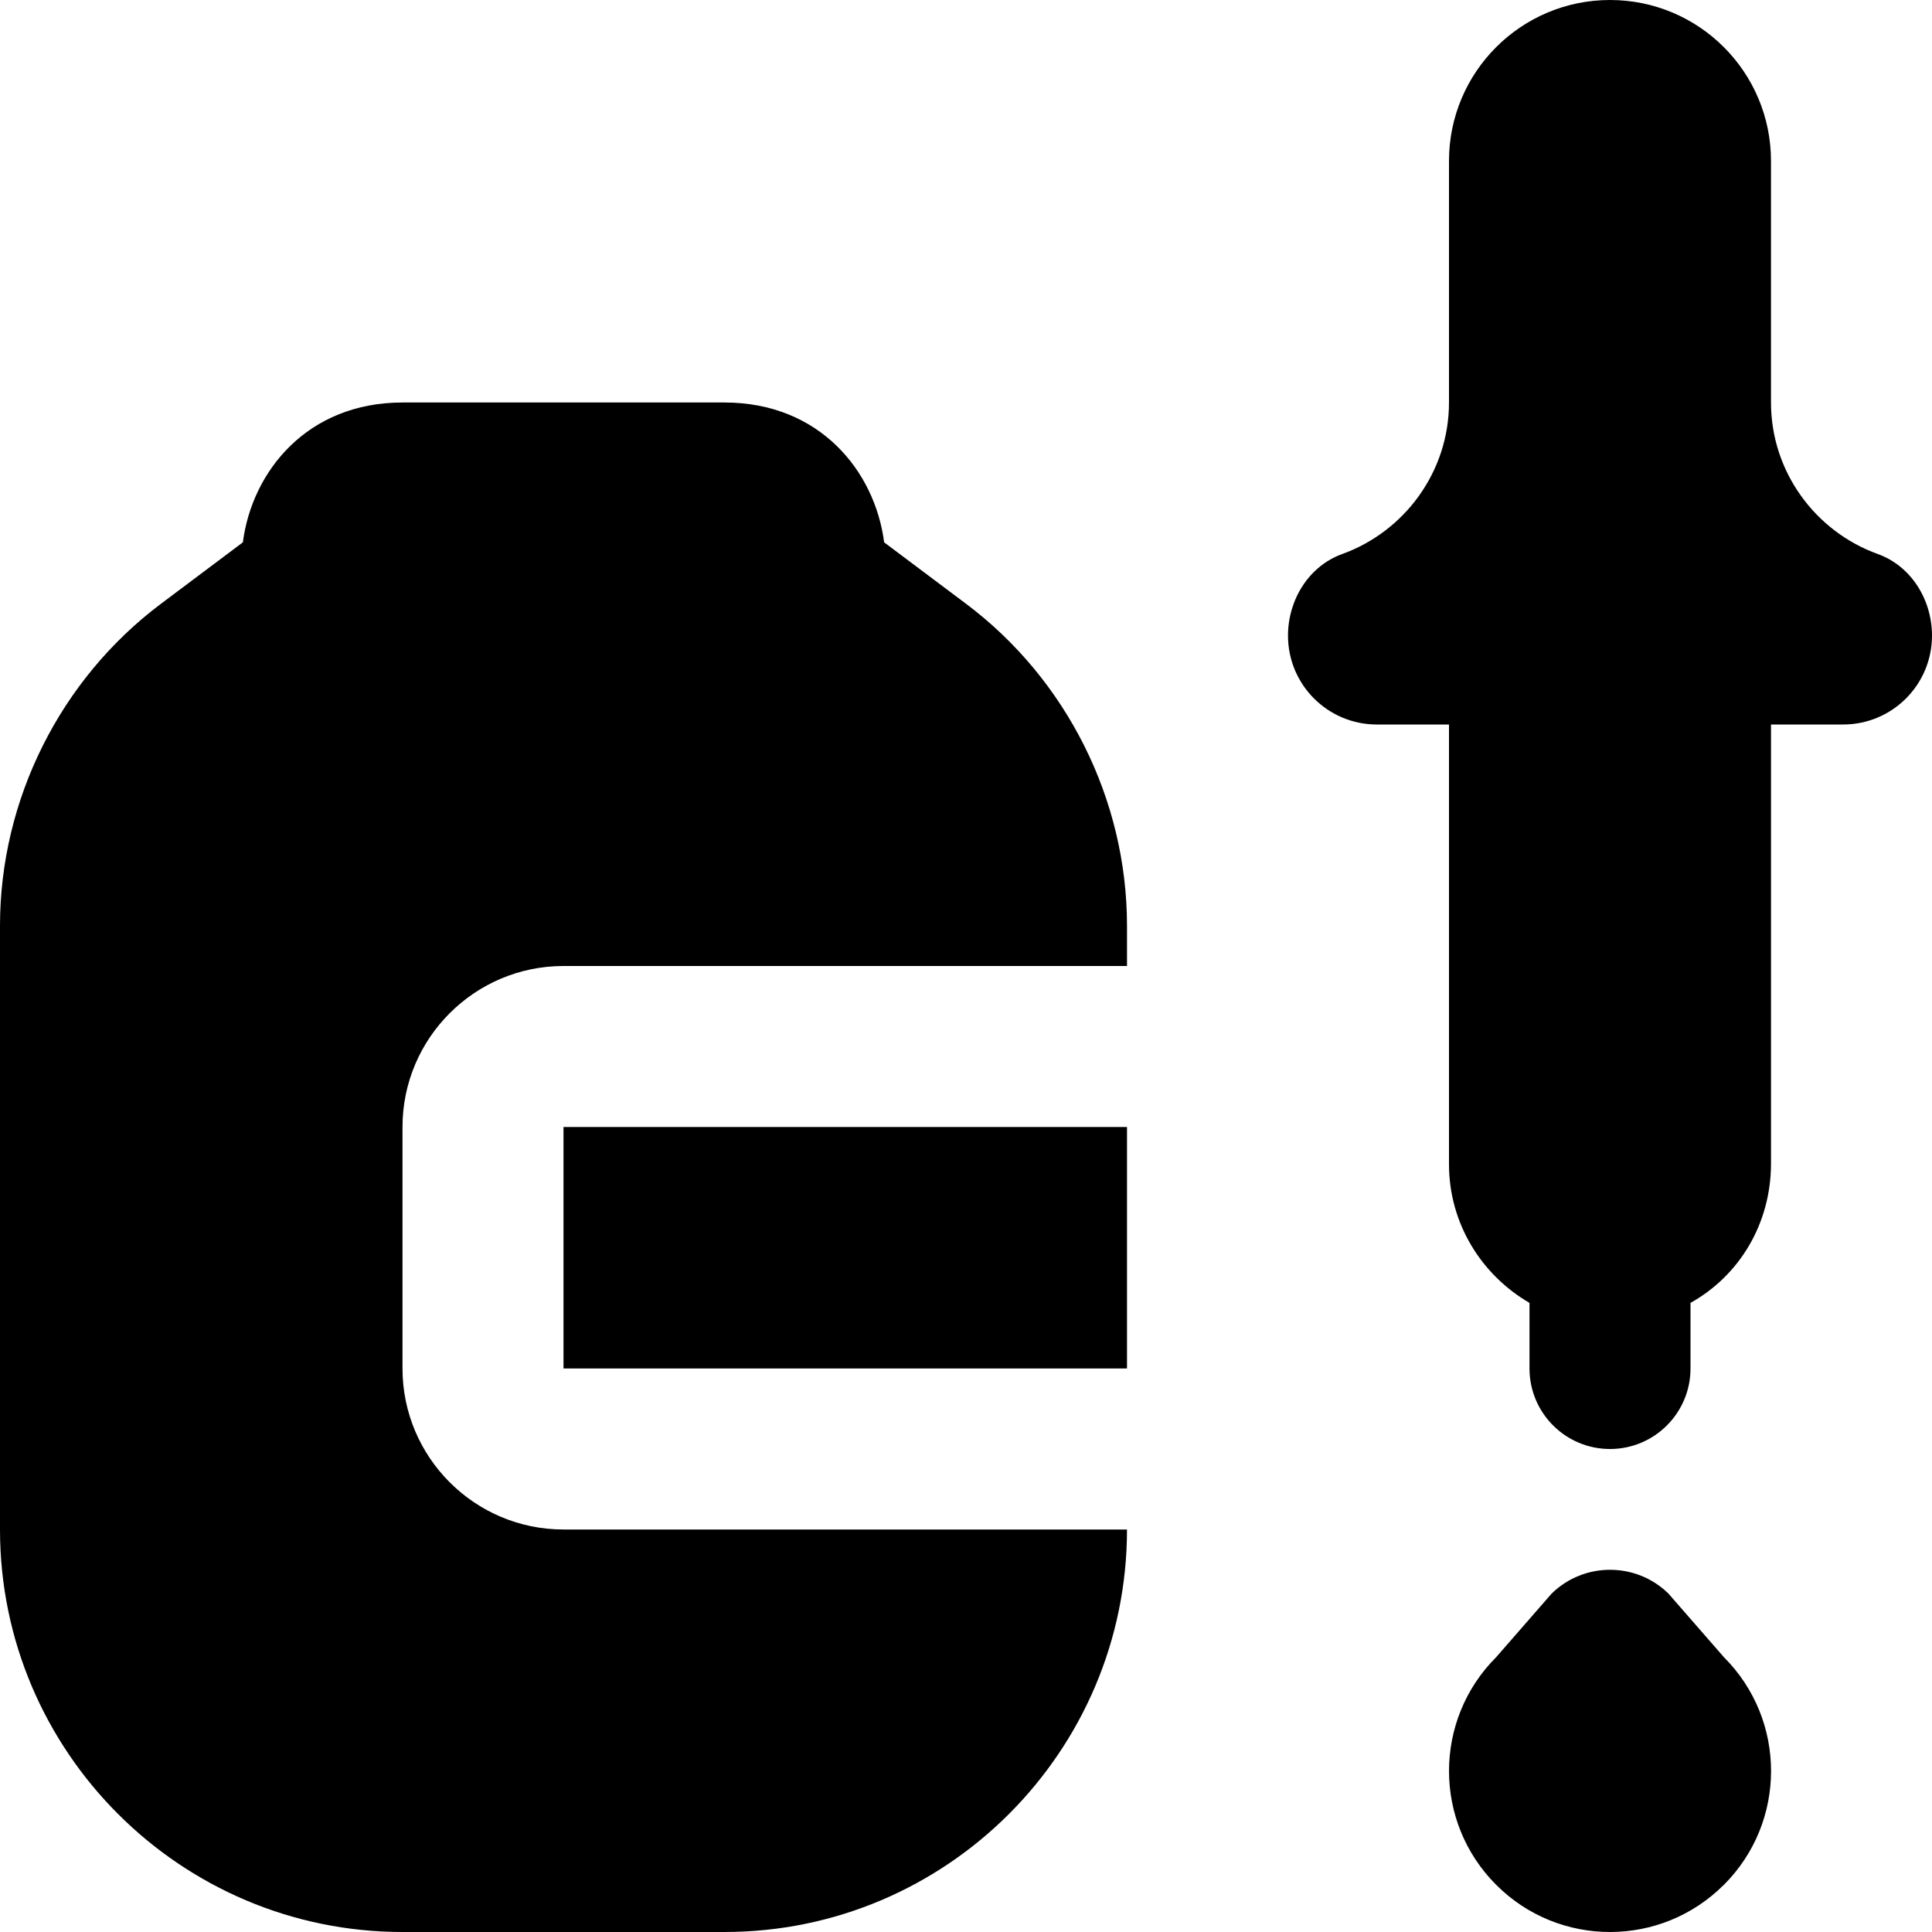 <svg id="Layer_1" viewBox="0 0 24 24" xmlns="http://www.w3.org/2000/svg" data-name="Layer 1"><path d="m21.414 23.414c-.391.391-.902.586-1.414.586s-1.024-.195-1.414-.586c-.781-.781-.781-2.047 0-2.828l.689-.79c.403-.394 1.048-.394 1.451 0l.689.79c.781.781.781 2.047 0 2.828zm-16.414-6.414v-3c0-1.103.897-2 2-2h7v-.5c0-1.565-.748-3.061-2-4l-1.017-.763c-.114-.884-.801-1.737-1.983-1.737h-4c-1.182 0-1.869.854-1.983 1.737l-1.017.763c-1.252.939-2 2.435-2 4v7.5c0 2.757 2.243 5 5 5h4c2.757 0 5-2.243 5-5h-7c-1.103 0-2-.897-2-2zm2 0h7v-3h-7zm16.326-10.118c.417.15.674.57.674 1.014 0 .61-.494 1.104-1.104 1.104h-.896v5.462c-.003.733-.385 1.379-1 1.723v.815c0 .552-.448 1-1 1-.552 0-1-.448-1-1v-.815c-.595-.346-1-.984-1-1.723v-5.462h-.896c-.61 0-1.104-.494-1.104-1.104 0-.443.257-.863.674-1.014.771-.278 1.326-1.019 1.326-1.882v-3c0-1.105.896-2 2-2 1.105 0 2 .895 2 2v3c0 .864.555 1.604 1.326 1.882z"/></svg>
